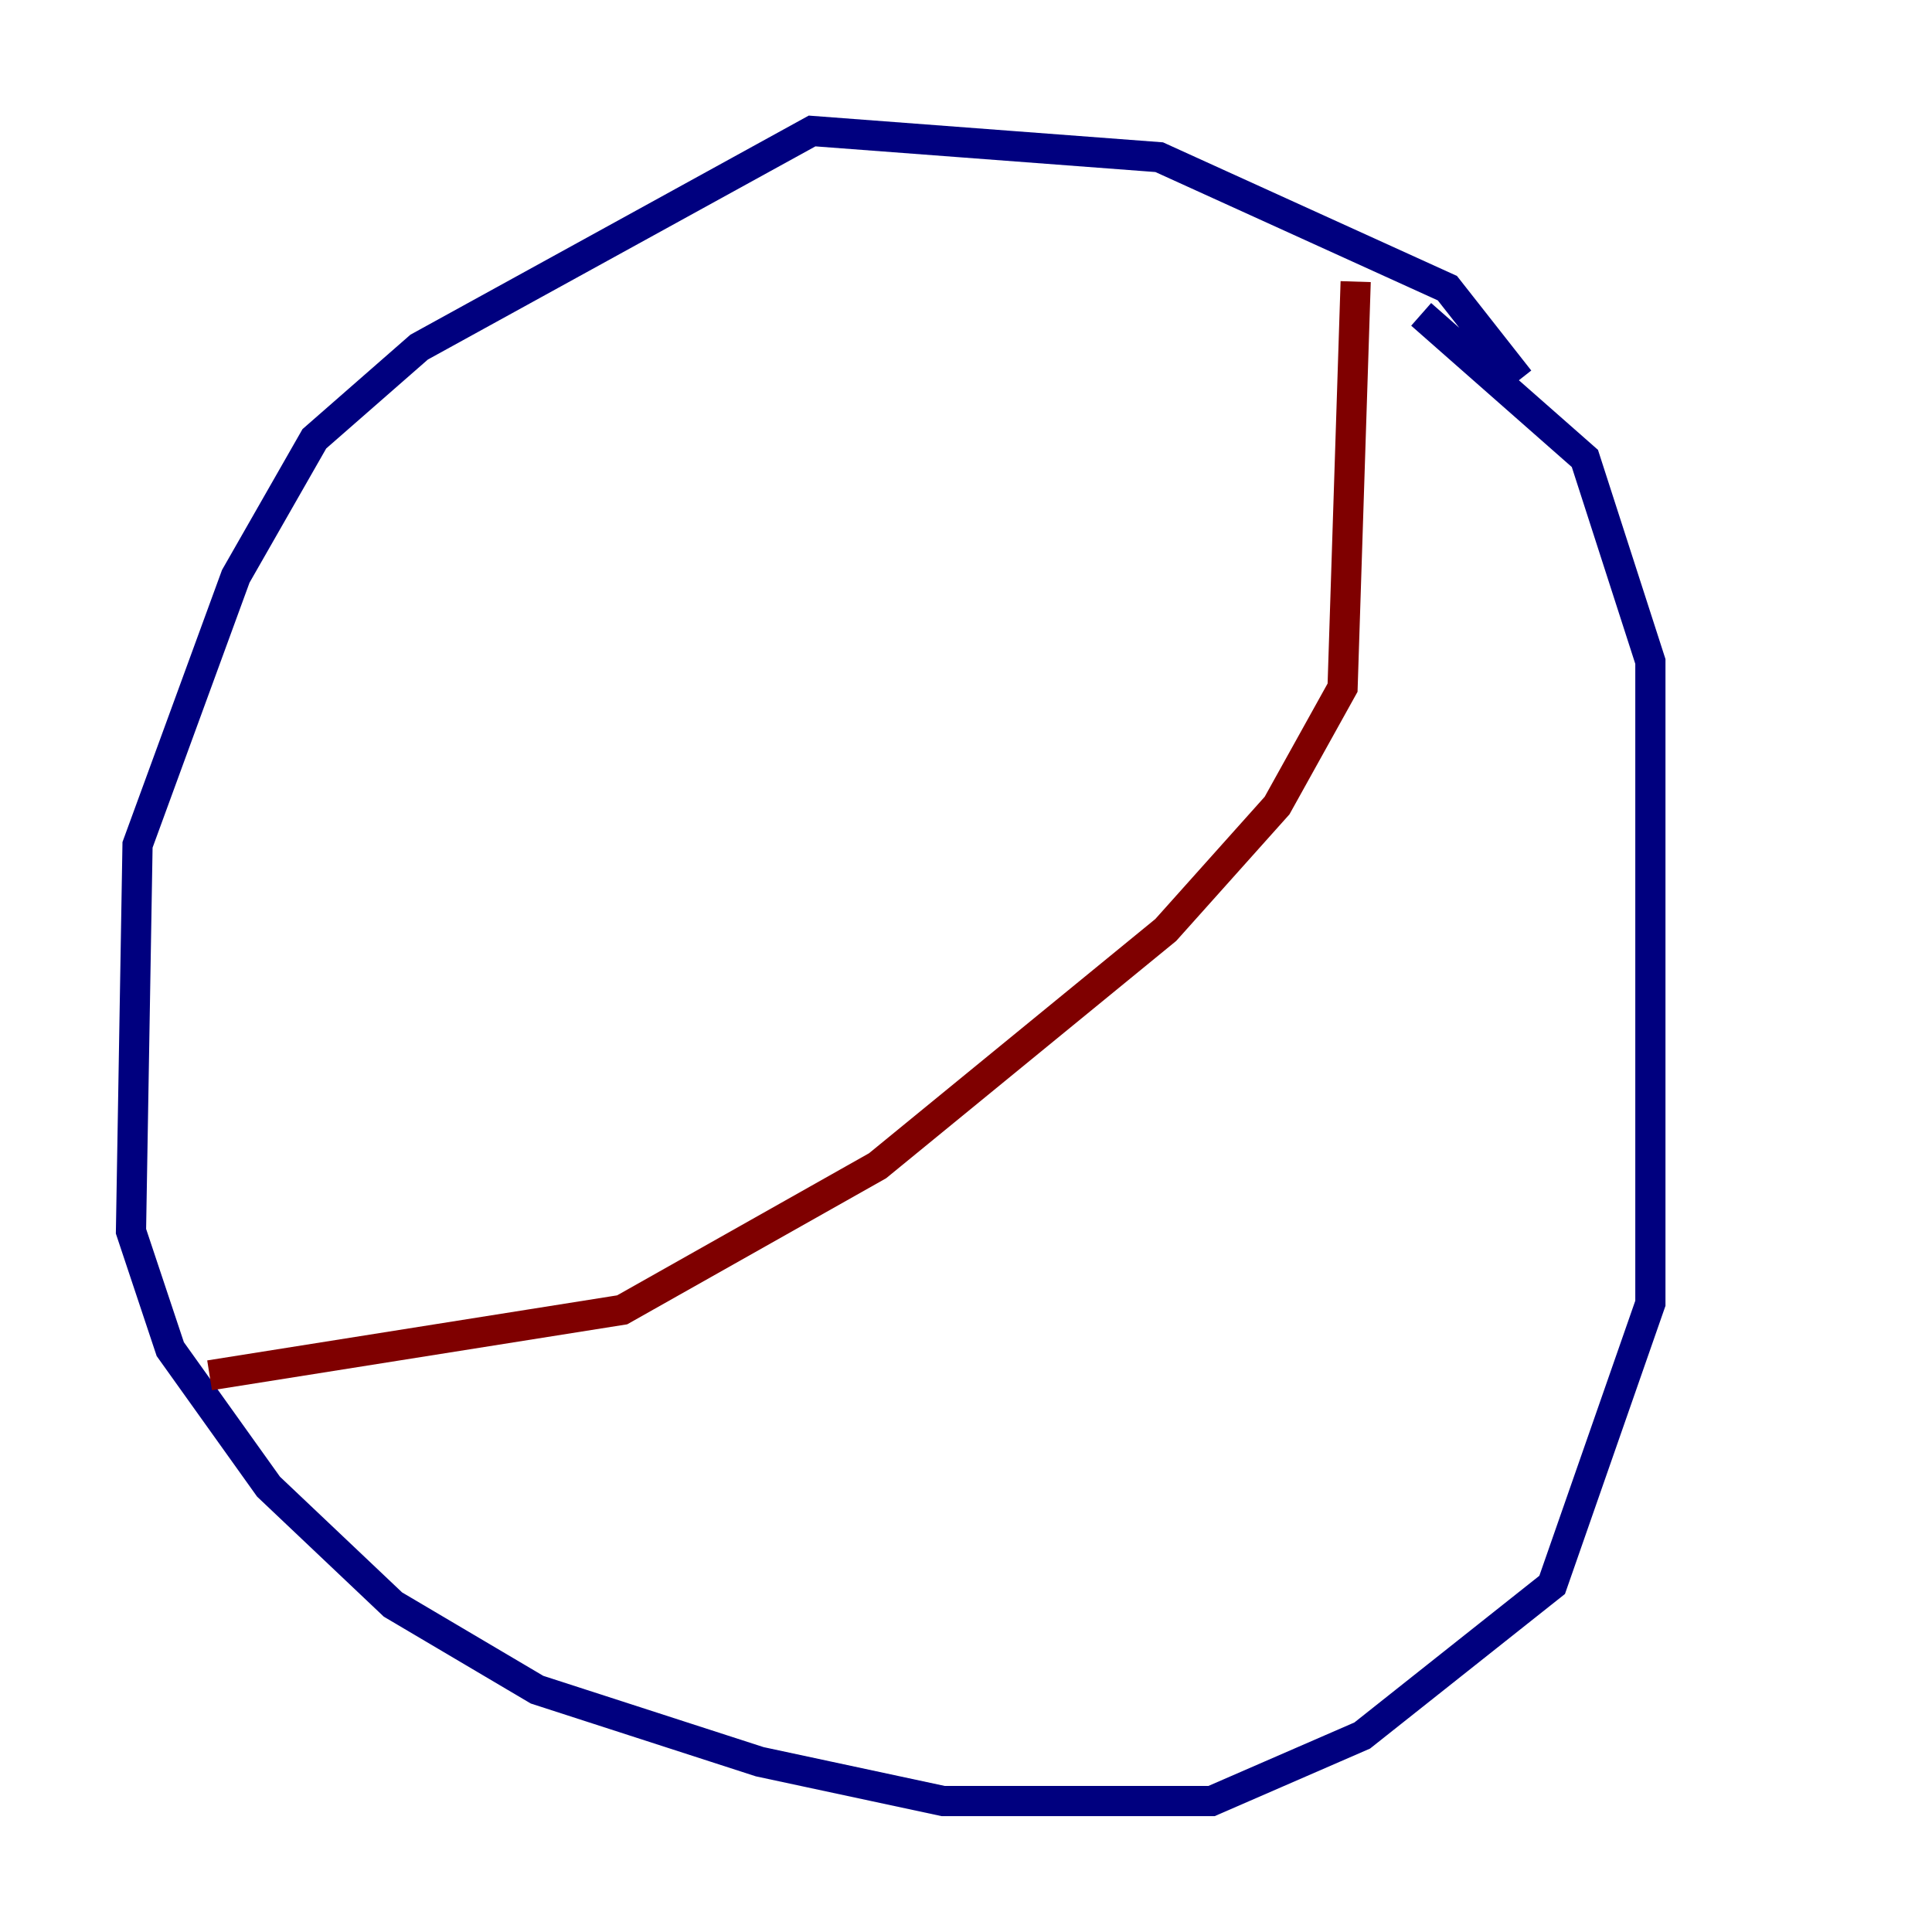 <?xml version="1.0" encoding="utf-8" ?>
<svg baseProfile="tiny" height="128" version="1.2" viewBox="0,0,128,128" width="128" xmlns="http://www.w3.org/2000/svg" xmlns:ev="http://www.w3.org/2001/xml-events" xmlns:xlink="http://www.w3.org/1999/xlink"><defs /><polyline fill="none" points="100.664,25.166 95.891,19.091 76.8,10.414 53.803,8.678 27.77,22.997 20.827,29.071 15.62,38.183 9.112,55.973 8.678,81.573 11.281,89.383 17.79,98.495 26.034,106.305 35.58,111.946 50.332,116.719 62.481,119.322 80.271,119.322 90.251,114.983 102.834,105.003 109.342,86.346 109.342,43.824 105.003,30.373 94.156,20.827" stroke="#00007f" stroke-width="2" /><polyline fill="none" points="89.817,18.658 88.949,45.559 84.61,53.37 77.234,61.614 58.142,77.234 41.22,86.78 13.885,91.119" stroke="#7f0000" stroke-width="2" /></svg>